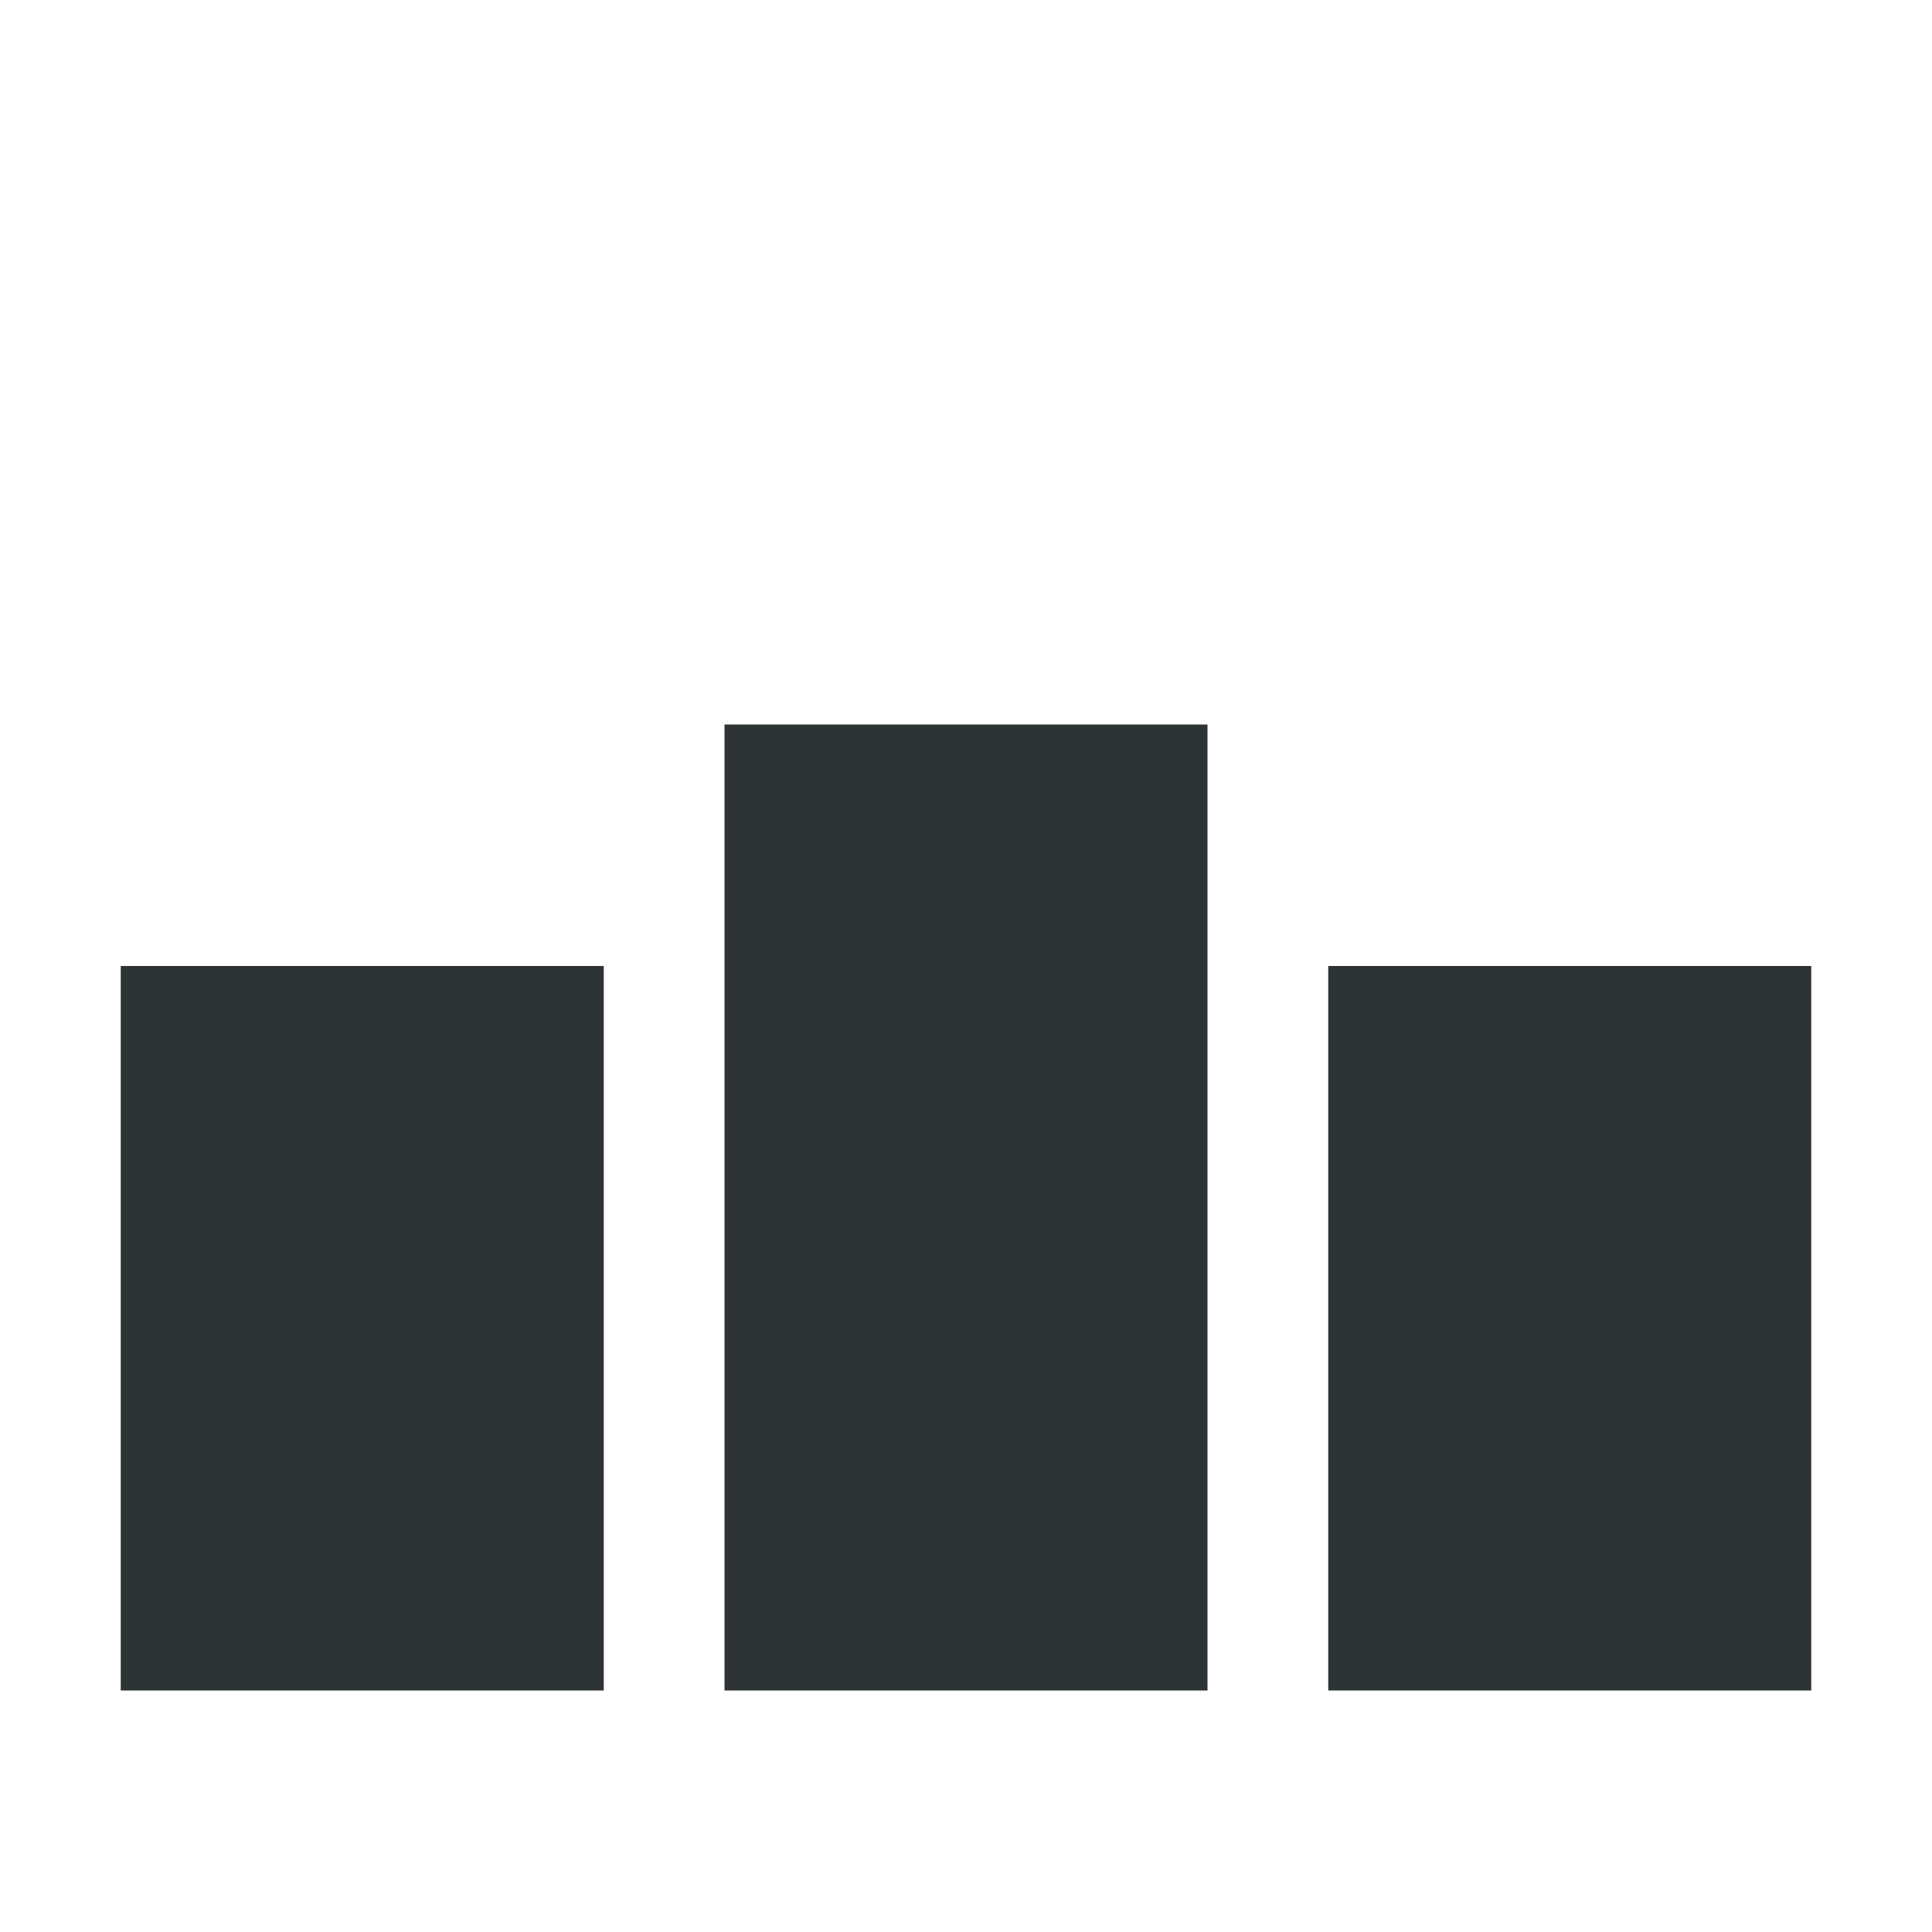 <svg width="16" height="16" viewBox="0 0 16 16" fill="none" xmlns="http://www.w3.org/2000/svg">
<rect x="1" y="8" width="4" height="6" fill="#2E3436"/>
<rect x="6" y="6" width="4" height="8" fill="#2E3436"/>
<rect x="11" y="8" width="4" height="6" fill="#2E3436"/>
</svg>
